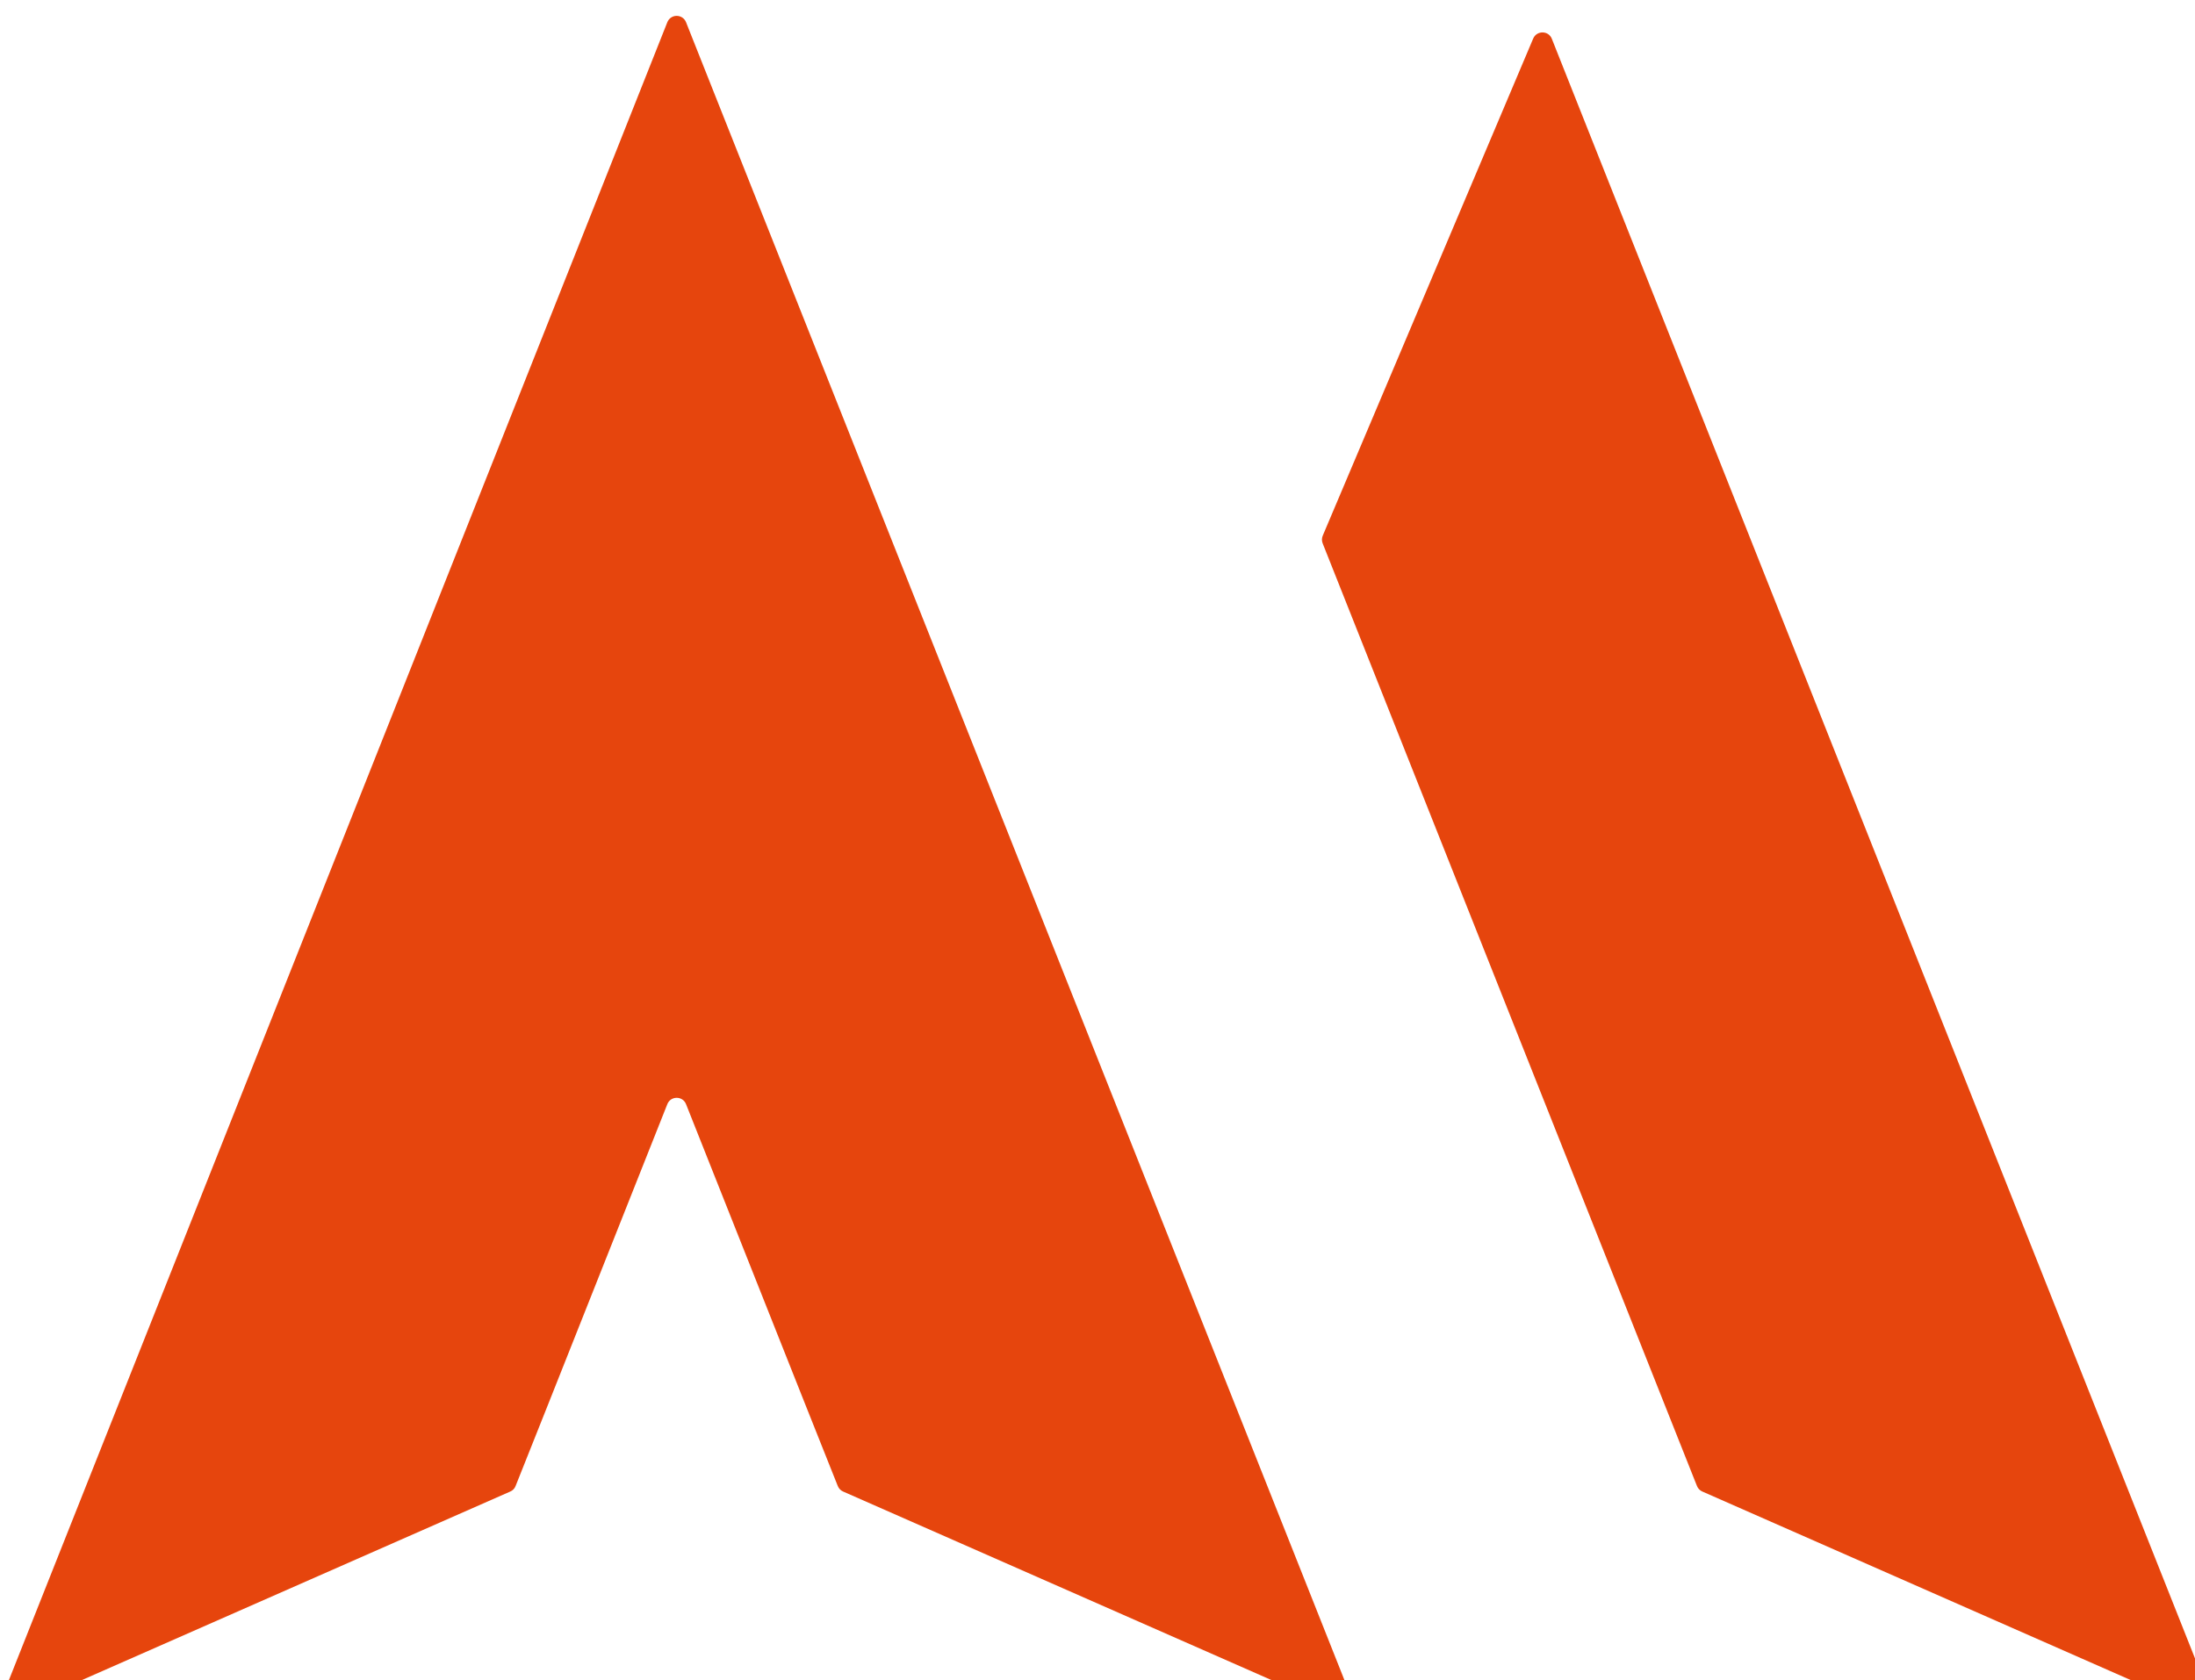<?xml version="1.0" encoding="UTF-8" standalone="no"?>
<!-- Created with Inkscape (http://www.inkscape.org/) -->

<svg
   width="6.327mm"
   height="4.844mm"
   viewBox="0 0 6.327 4.844"
   version="1.1"
   id="svg1"
   xml:space="preserve"
   inkscape:version="1.3 (0e150ed6c4, 2023-07-21)"
   sodipodi:docname="Footer-logo.svg"
   xmlns:inkscape="http://www.inkscape.org/namespaces/inkscape"
   xmlns:sodipodi="http://sodipodi.sourceforge.net/DTD/sodipodi-0.dtd"
   xmlns="http://www.w3.org/2000/svg"
   xmlns:svg="http://www.w3.org/2000/svg"><sodipodi:namedview
     id="namedview1"
     pagecolor="#ffffff"
     bordercolor="#000000"
     borderopacity="0.25"
     inkscape:showpageshadow="2"
     inkscape:pageopacity="0.0"
     inkscape:pagecheckerboard="0"
     inkscape:deskcolor="#d1d1d1"
     inkscape:document-units="mm"
     inkscape:zoom="0.72426347"
     inkscape:cx="396.95499"
     inkscape:cy="561.25984"
     inkscape:window-width="1920"
     inkscape:window-height="1009"
     inkscape:window-x="-8"
     inkscape:window-y="-8"
     inkscape:window-maximized="1"
     inkscape:current-layer="layer1" /><defs
     id="defs1"><clipPath
       id="c165863ef1-1"><path
         d="m 71,112.227 h 40 v 75 H 71 Z m 0,0"
         clip-rule="nonzero"
         id="path1-4" /></clipPath><clipPath
       id="c2674bfe2d-5"><path
         d="M 12.797,112.227 H 73 v 75 H 12.797 Z m 0,0"
         clip-rule="nonzero"
         id="path2-9" /></clipPath></defs><g
     inkscape:label="Layer 1"
     inkscape:groupmode="layer"
     id="layer1"
     transform="translate(-79.144,-217.185)"><g
       id="g3"
       transform="translate(31.782,-6.393)"
       inkscape:export-filename="Moepathutsi\public\favicon1.ico"
       inkscape:export-xdpi="900"
       inkscape:export-ydpi="900"><g
         clip-path="url(#c165863ef1-1)"
         id="g40-4"
         transform="matrix(0.065,0,0,0.065,46.527,216.329)"><path
           fill="#e6450d"
           d="m 71.504,135.285 c -0.047,0.109 -0.047,0.23 -0.004,0.34 l 15.18,38.242 1.418,3.57 c 0.043,0.113 0.129,0.199 0.234,0.246 L 110.25,187.332 c 0.367,0.164 0.746,-0.203 0.598,-0.574 L 81.664,113.246 c -0.145,-0.375 -0.672,-0.379 -0.828,-0.012 l -9.332,22.051"
           fill-opacity="1"
           fill-rule="nonzero"
           id="path40-5" /></g><g
         clip-path="url(#c2674bfe2d-5)"
         id="g41-6"
         transform="matrix(0.065,0,0,0.065,46.527,216.329)"><path
           fill="#e6450d"
           d="m 42.852,112.227 c 0.188,0 0.352,0.113 0.418,0.285 l 29.477,74.246 c 0.148,0.371 -0.23,0.738 -0.602,0.574 l -21.914,-9.648 c -0.105,-0.047 -0.191,-0.133 -0.234,-0.246 l -1.422,-3.57 -5.305,-13.363 c -0.148,-0.379 -0.684,-0.379 -0.832,0 l -5.305,13.363 -1.422,3.57 c -0.043,0.113 -0.125,0.199 -0.234,0.246 L 13.562,187.332 c -0.371,0.164 -0.75,-0.203 -0.602,-0.574 L 42.438,112.512 c 0.066,-0.172 0.23,-0.285 0.414,-0.285"
           fill-opacity="1"
           fill-rule="nonzero"
           id="path41-2" /></g></g></g></svg>
